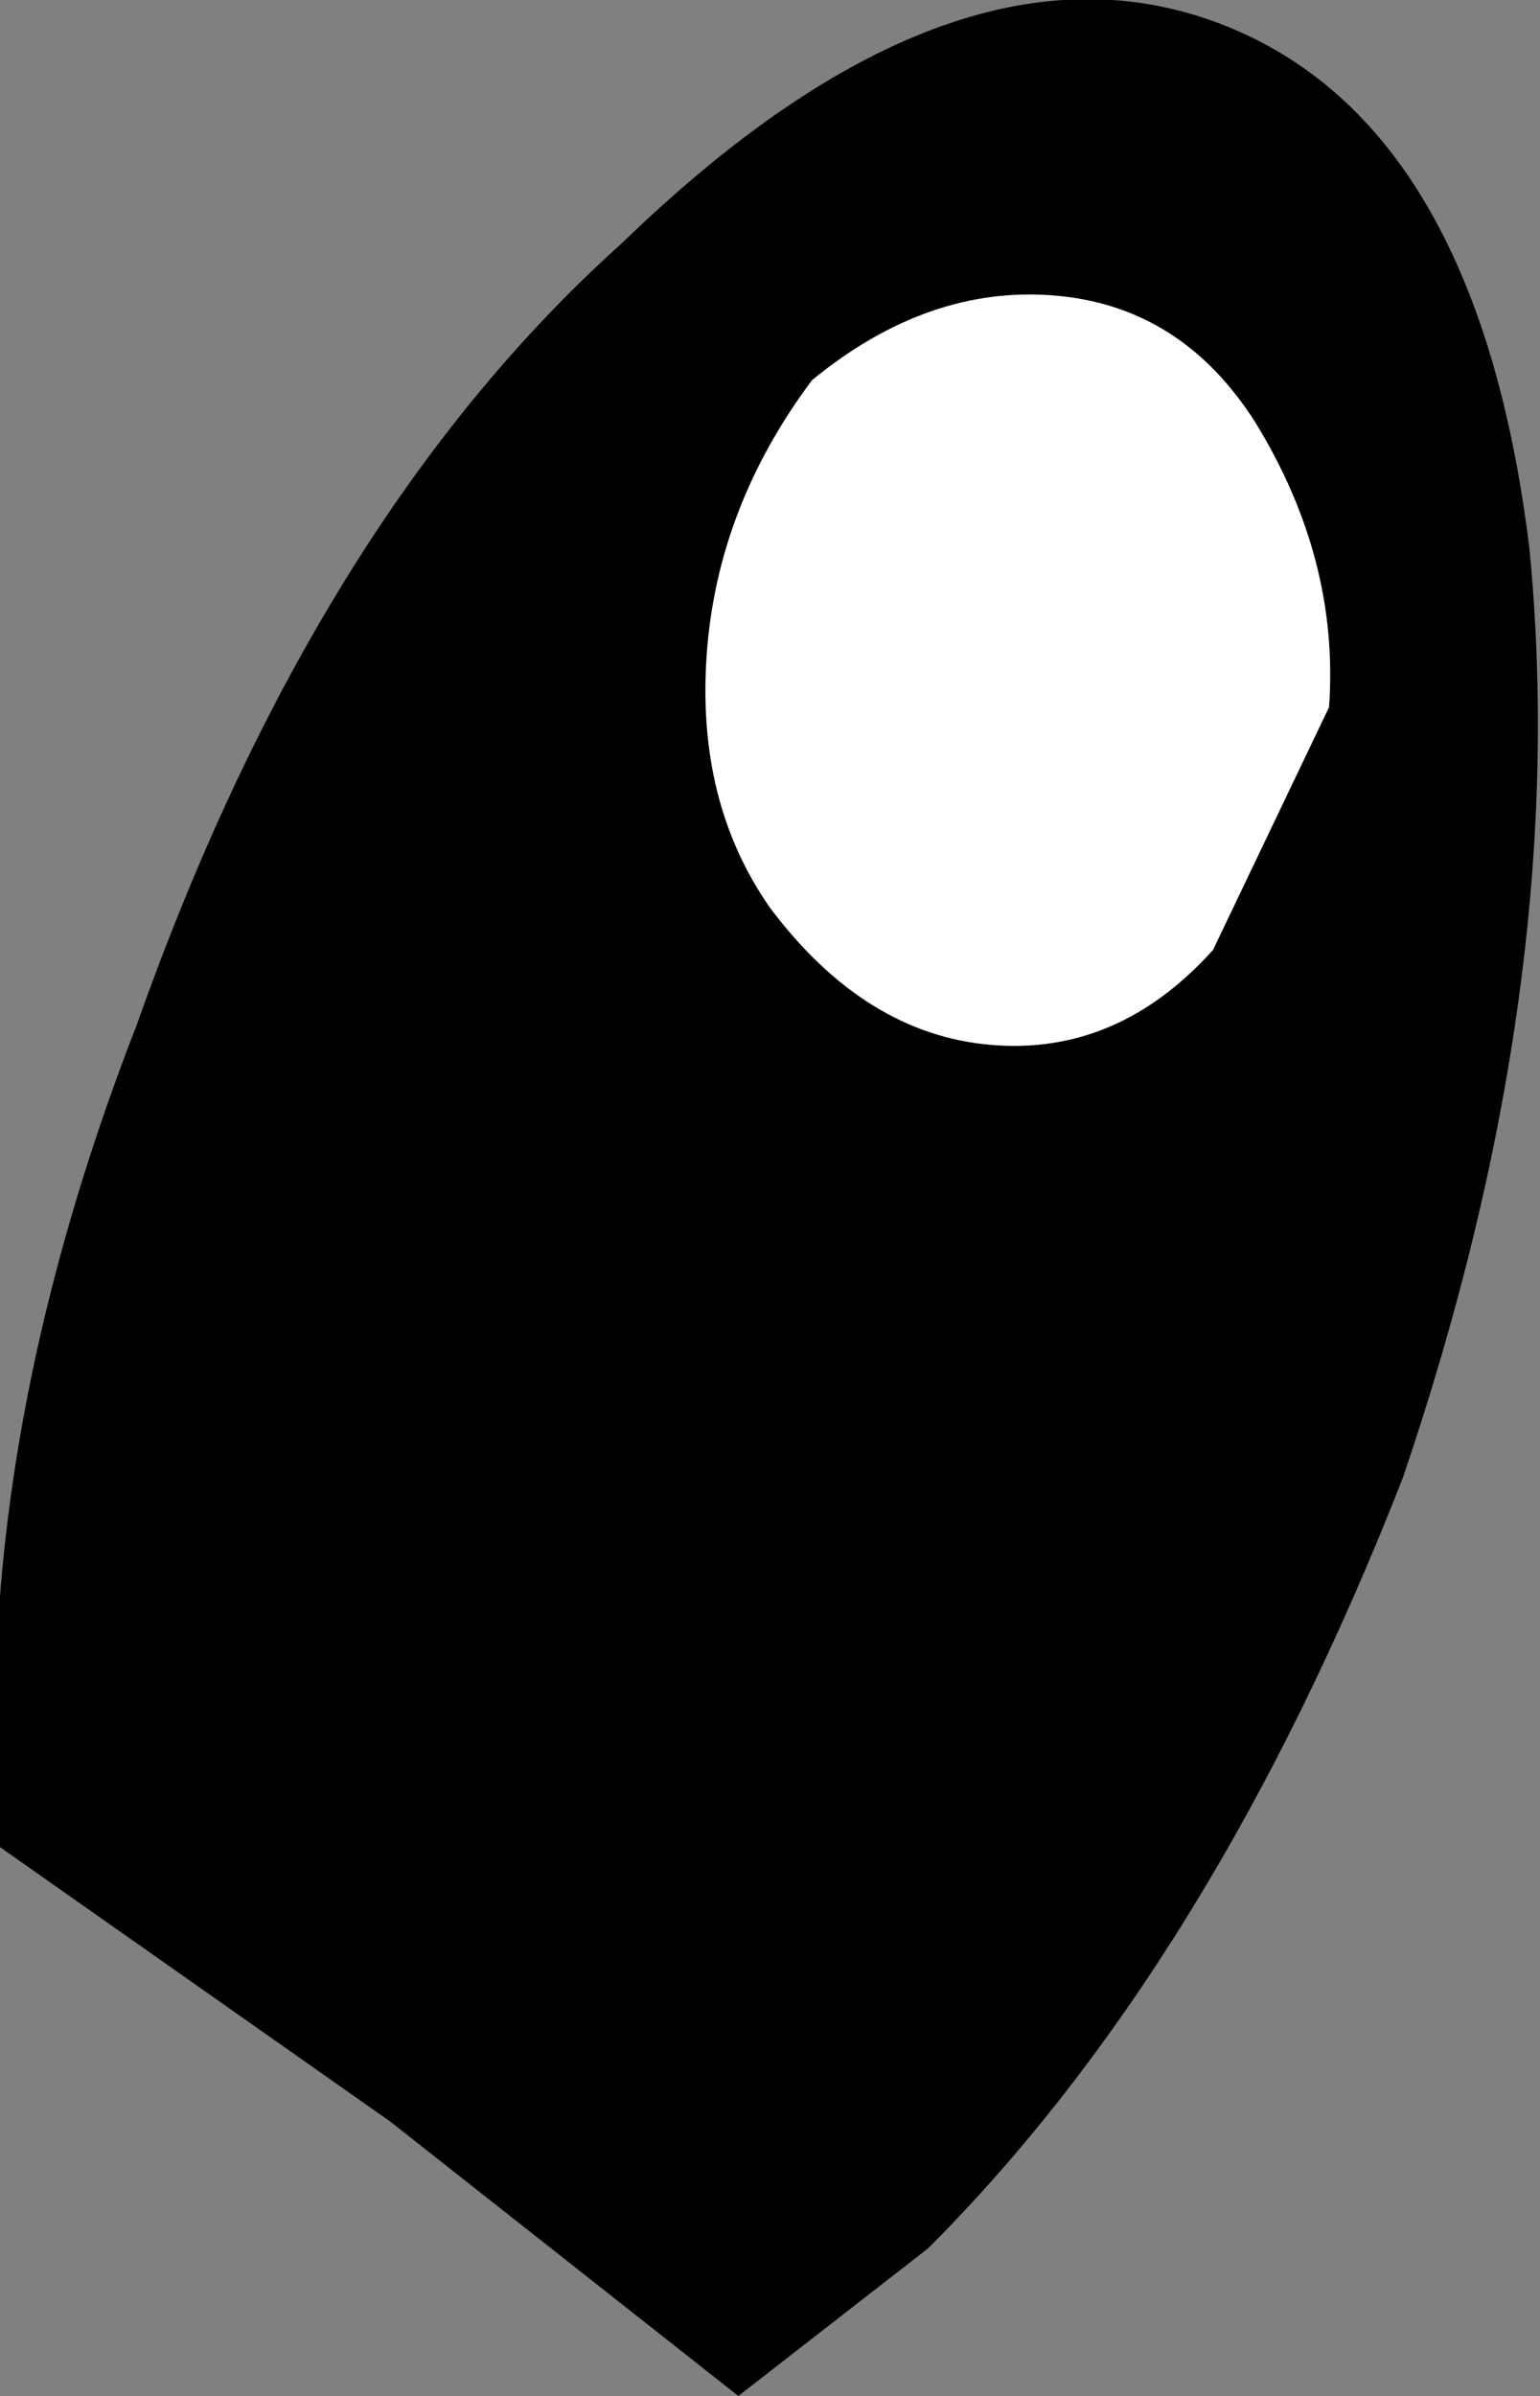 <?xml version="1.0" encoding="UTF-8" standalone="no"?>
<svg xmlns:xlink="http://www.w3.org/1999/xlink" height="11.35px" width="7.3px" xmlns="http://www.w3.org/2000/svg">
  <rect width="100%" height="100%" fill="#808080" stroke="none"/>
  <g transform="matrix(1.0, 0.0, 0.0, 1.0, -0.05, 0.0)">
    <path d="M7.3 2.6 Q7.5 4.65 6.7 7.0 5.8 9.3 4.45 10.65 L3.55 11.35 1.9 10.05 0.05 8.75 Q-0.1 6.9 0.7 4.85 1.55 2.45 3.0 1.15 4.55 -0.35 5.8 0.1 7.05 0.55 7.3 2.6" fill="#000000" fill-rule="evenodd" stroke="none"/>
    <path d="M5.8 4.5 Q5.35 5.0 4.75 4.95 4.15 4.9 3.7 4.3 3.35 3.8 3.4 3.1 3.45 2.4 3.9 1.8 4.45 1.35 5.05 1.4 5.65 1.45 6.0 2.0 6.4 2.65 6.35 3.35 L5.8 4.5" fill="#ffffff" fill-rule="evenodd" stroke="none"/>
  </g>
</svg>
